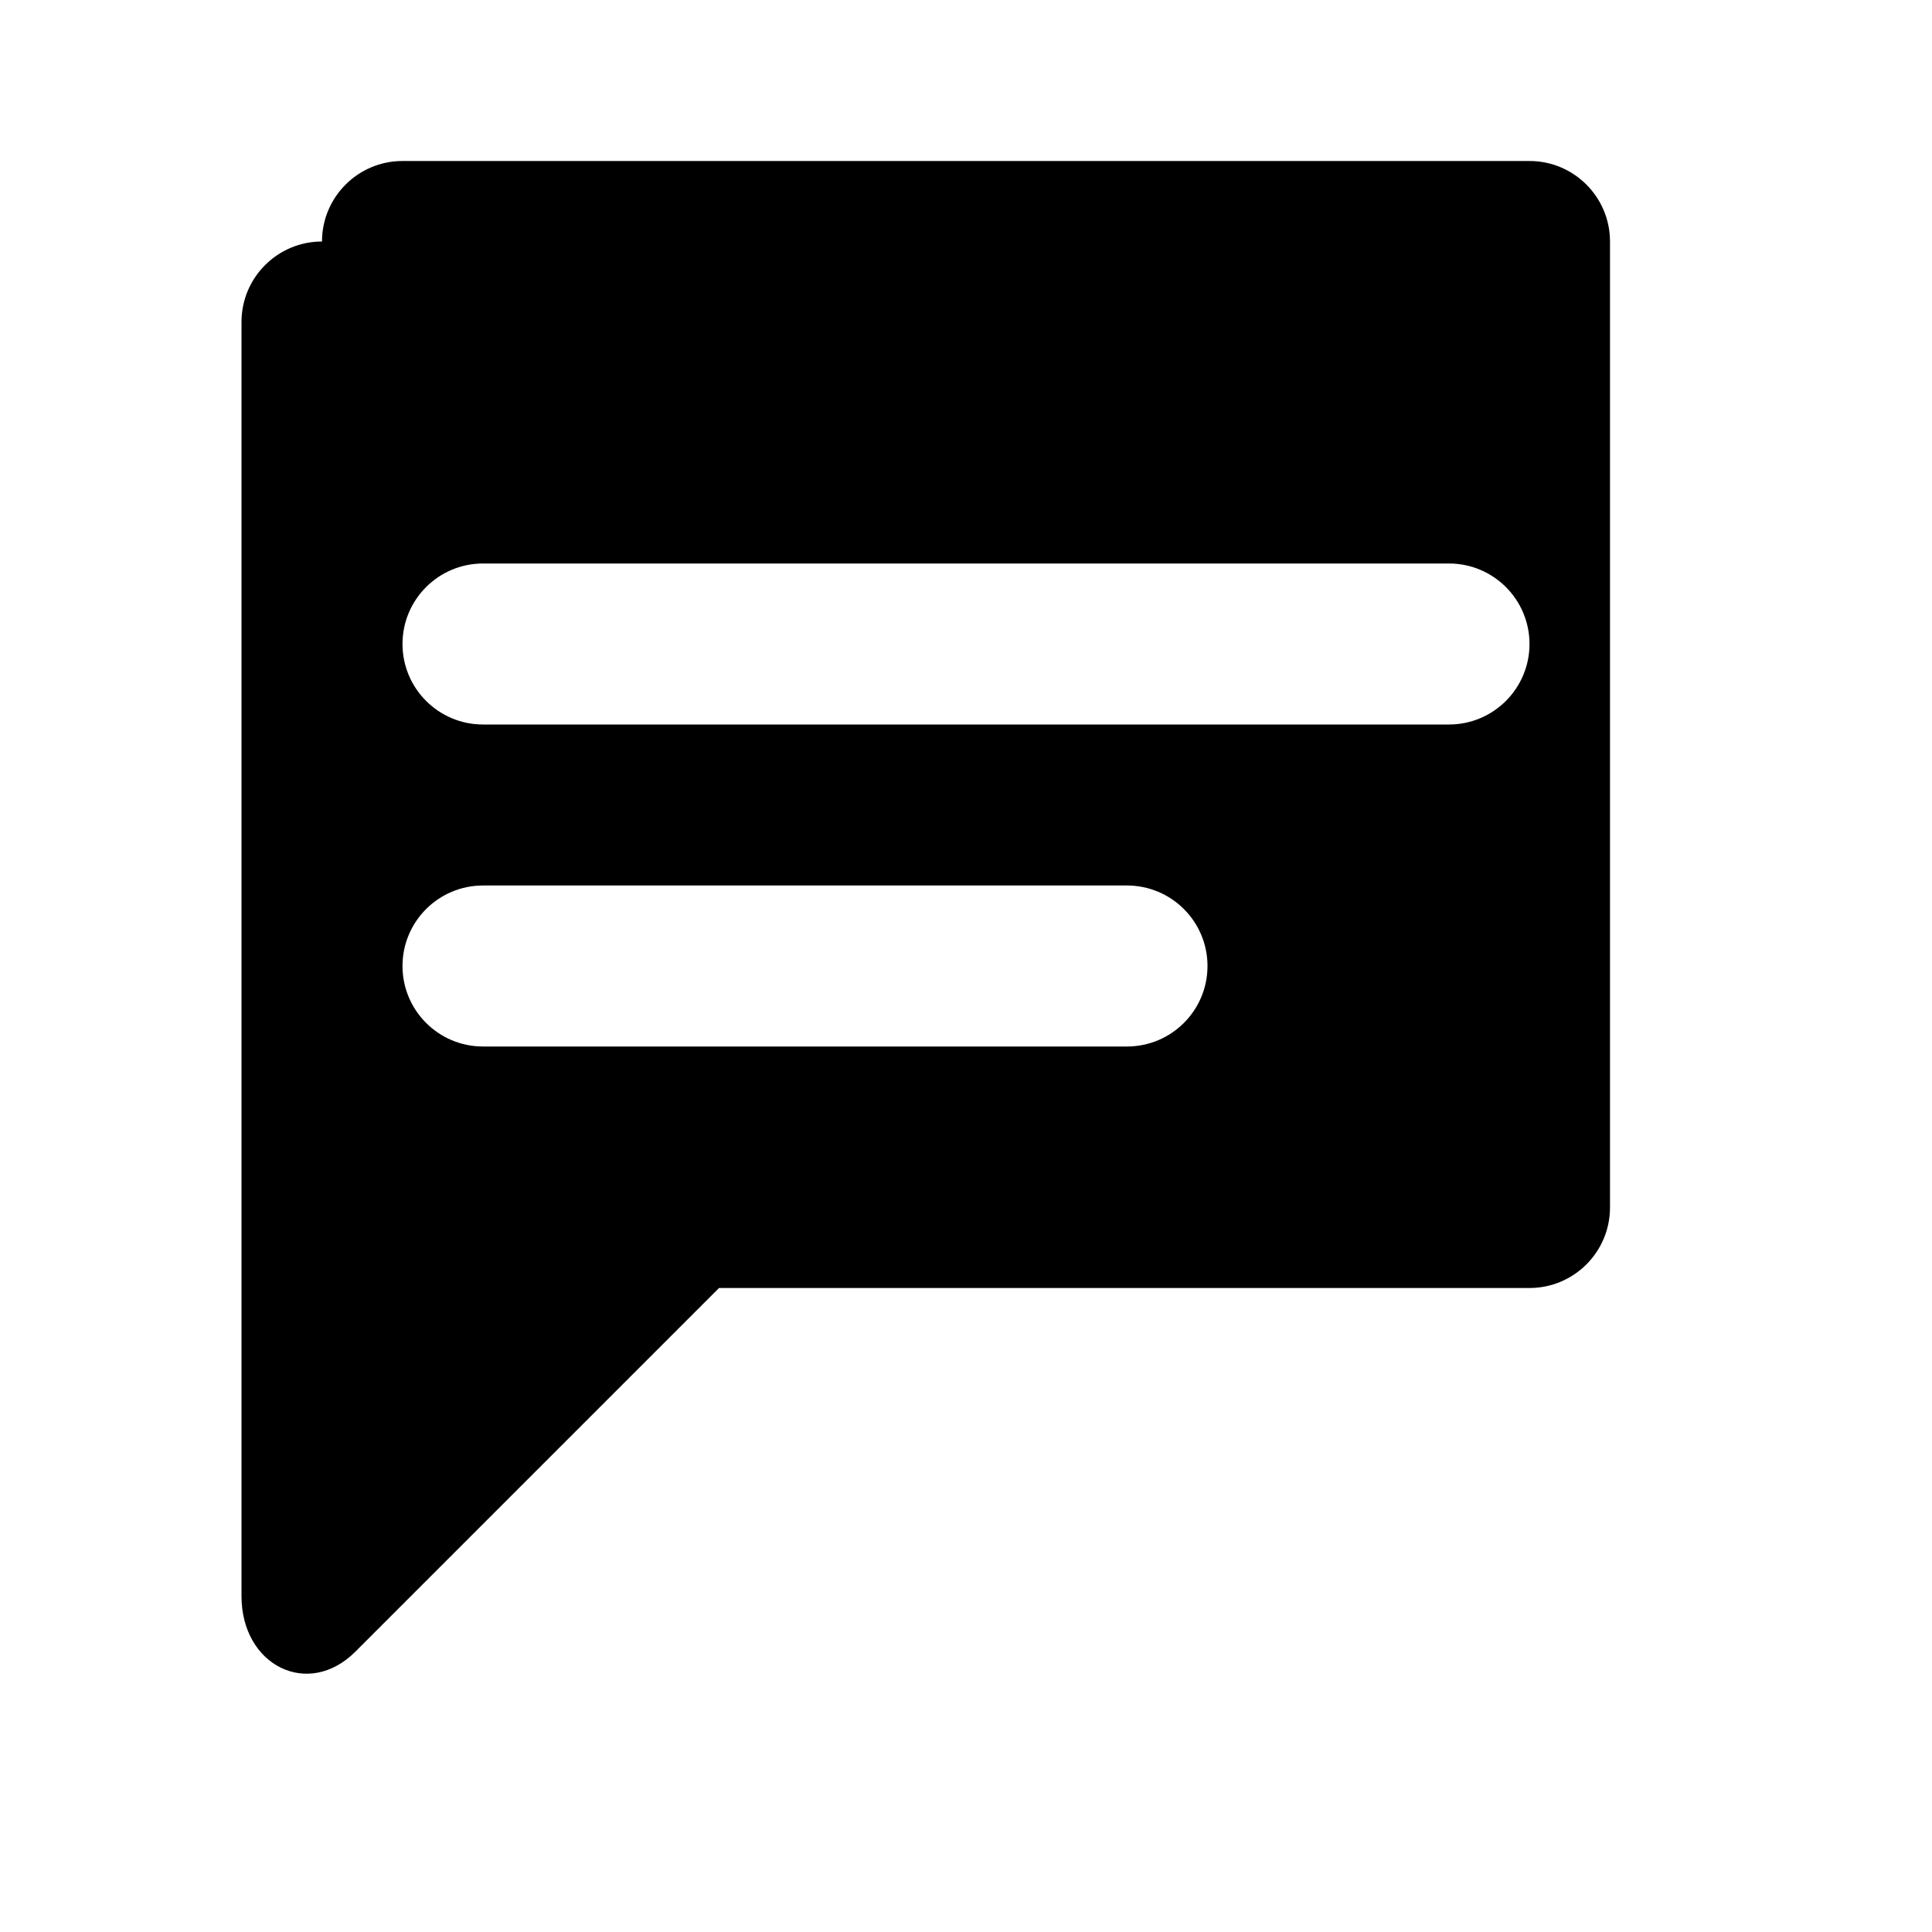    <svg class="w-16 h-16 text-gray-600 mb-4" viewBox="0 0 24 24" fill="currentColor" xmlns="http://www.w3.org/2000/svg">
                    <path fill-rule="evenodd" clip-rule="evenodd" d="M4 3C4 2.448 4.448 2 5 2H19C19.552 2 20 2.448 20 3V15C20 15.552 19.552 16 19 16H8.932L4.414 20.518C3.828 21.104 3 20.69 3 19.828V4C3 3.448 3.448 3 4 3ZM6 7C5.448 7 5 7.448 5 8C5 8.552 5.448 9 6 9H18C18.552 9 19 8.552 19 8C19 7.448 18.552 7 18 7H6ZM6 11C5.448 11 5 11.448 5 12C5 12.552 5.448 13 6 13H14C14.552 13 15 12.552 15 12C15 11.448 14.552 11 14 11H6Z"/>
                </svg>